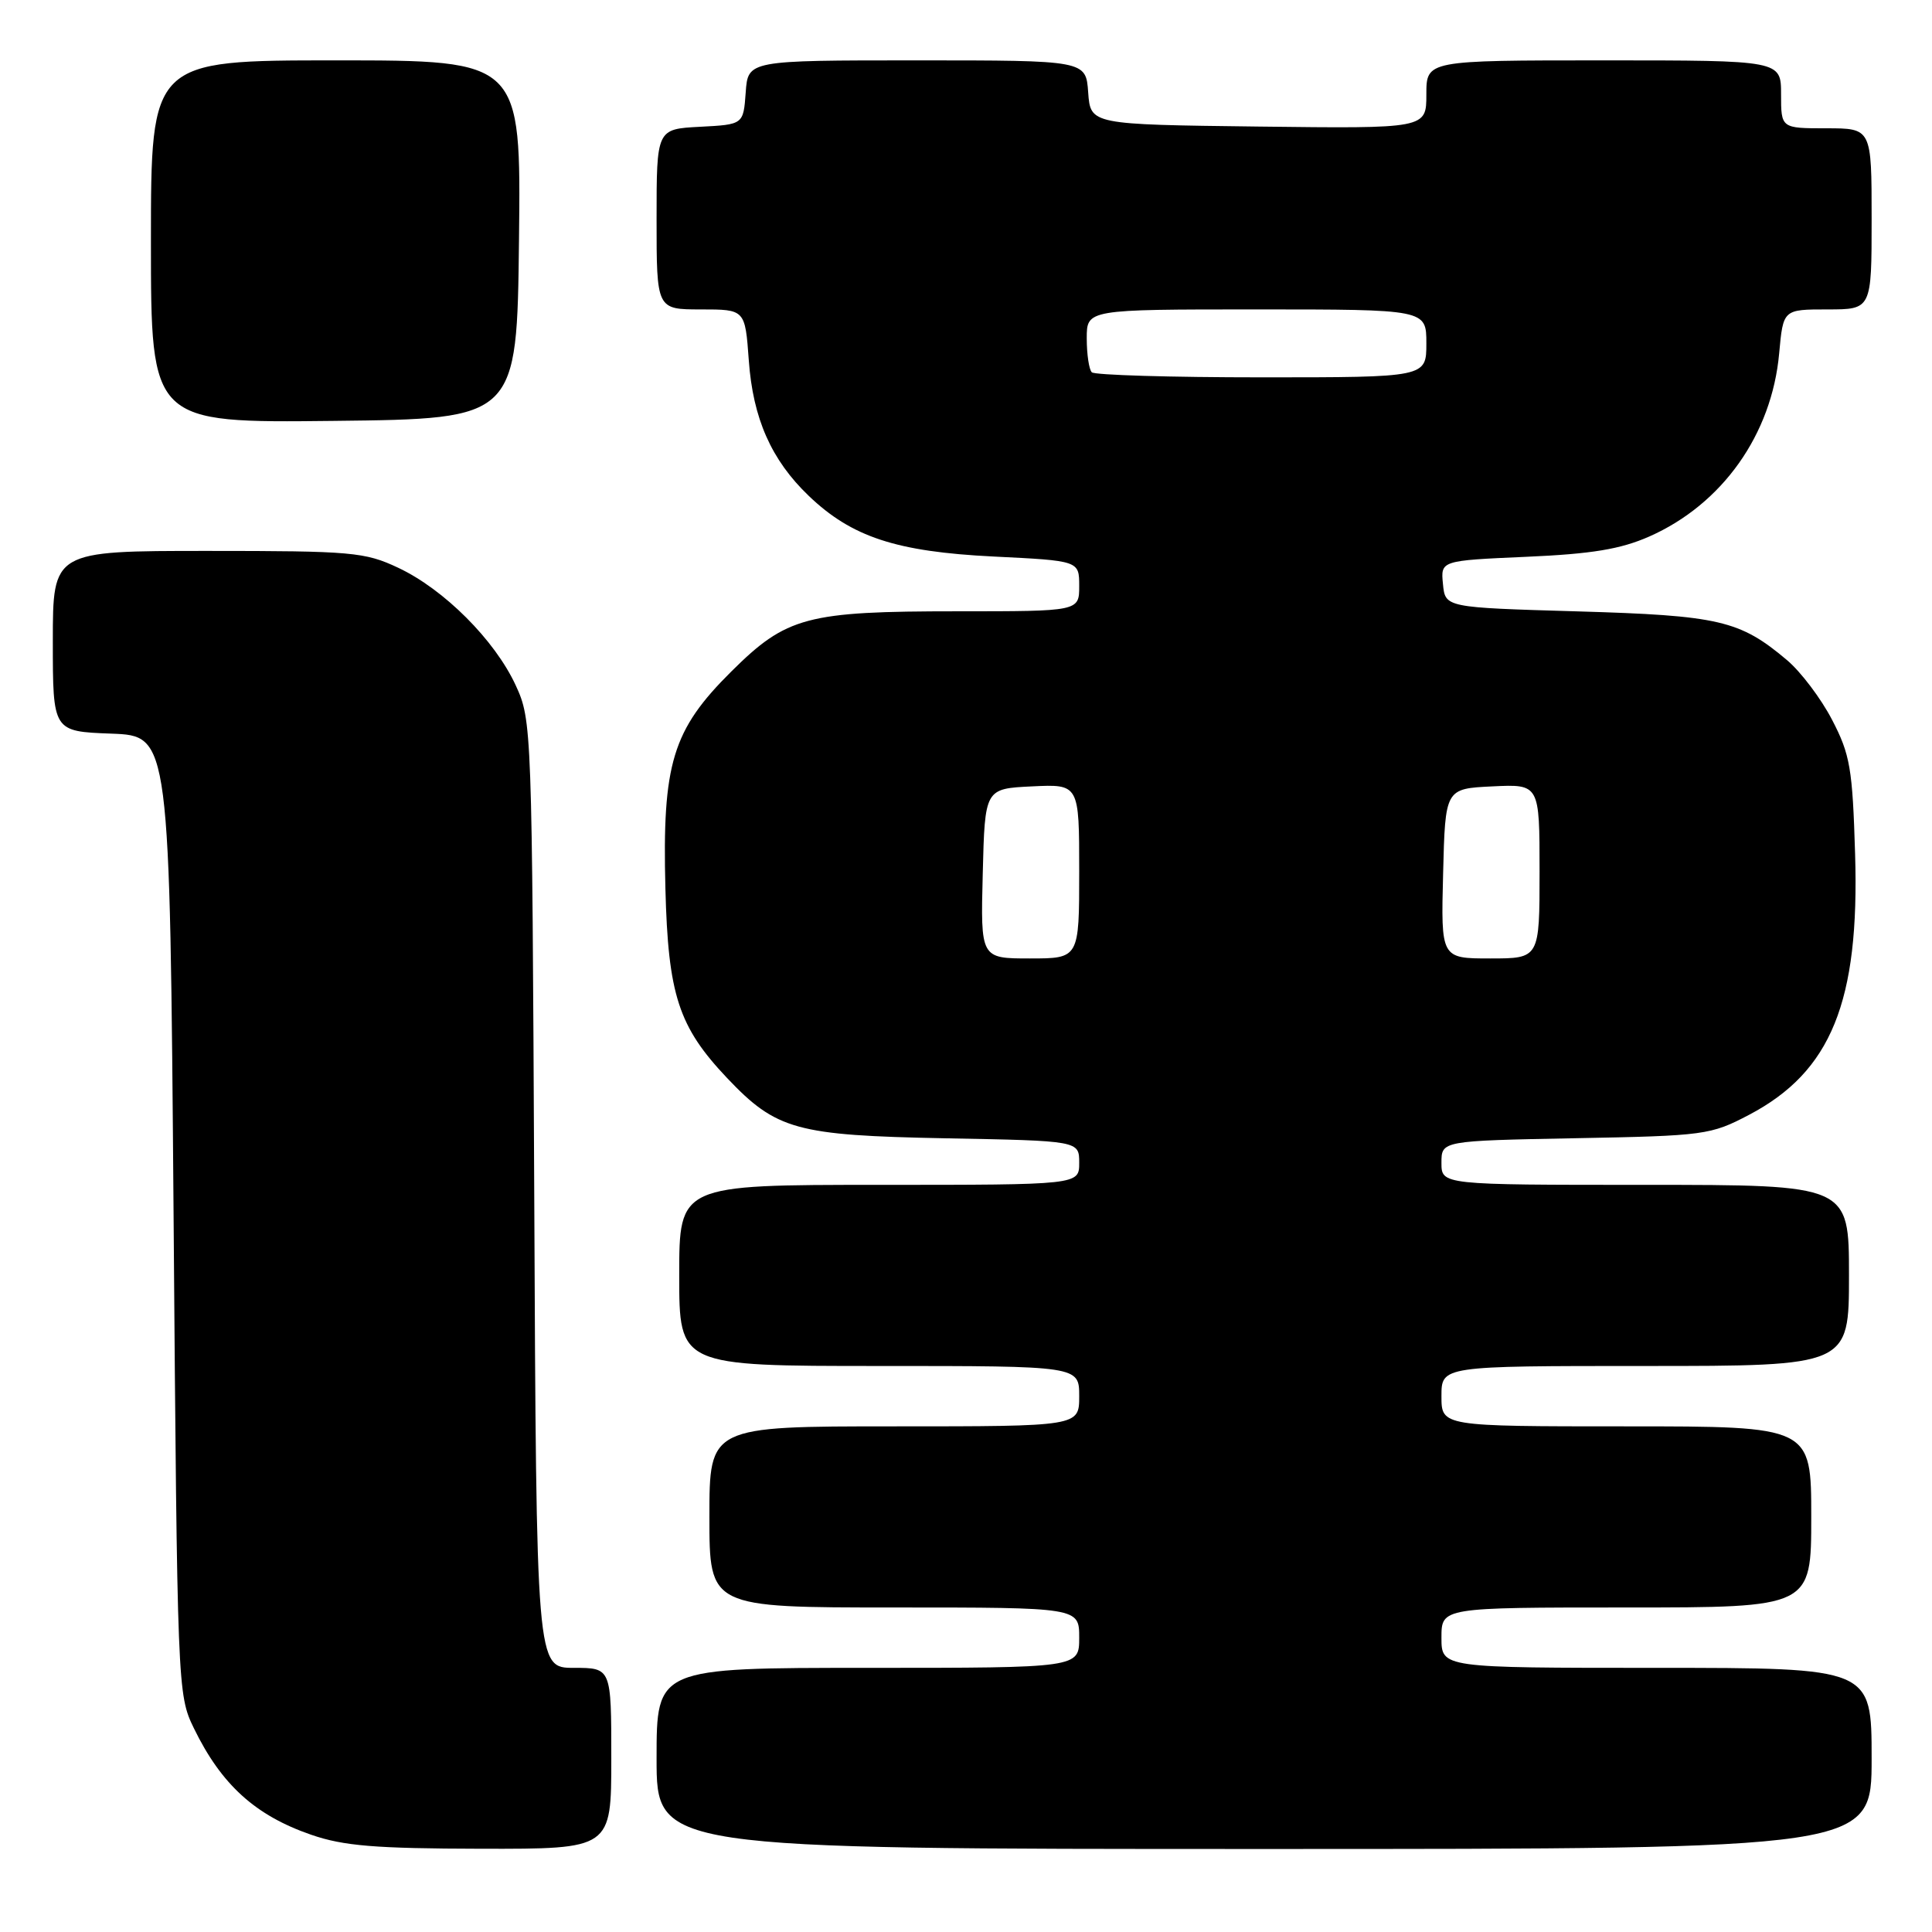 <?xml version="1.0" encoding="UTF-8" standalone="no"?>
<!DOCTYPE svg PUBLIC "-//W3C//DTD SVG 1.1//EN" "http://www.w3.org/Graphics/SVG/1.1/DTD/svg11.dtd" >
<svg xmlns="http://www.w3.org/2000/svg" xmlns:xlink="http://www.w3.org/1999/xlink" version="1.1" viewBox="0 0 256 256">
 <g >
 <path fill="currentColor"
d=" M 81.00 233.00 C 81.00 221.00 81.00 221.00 76.04 221.00 C 71.07 221.00 71.07 221.00 70.79 158.25 C 70.50 96.27 70.47 95.44 68.33 90.80 C 65.56 84.81 58.83 78.08 52.76 75.23 C 48.34 73.15 46.63 73.00 27.51 73.00 C 7.00 73.00 7.00 73.00 7.00 84.96 C 7.00 96.92 7.00 96.92 14.75 97.21 C 22.50 97.50 22.50 97.50 23.00 161.00 C 23.49 223.81 23.52 224.55 25.69 229.00 C 29.33 236.48 33.82 240.55 41.22 243.11 C 45.52 244.60 49.71 244.94 63.75 244.97 C 81.00 245.00 81.00 245.00 81.00 233.00 Z  M 248.00 233.00 C 248.00 221.00 248.00 221.00 219.50 221.00 C 191.00 221.00 191.00 221.00 191.00 217.00 C 191.00 213.00 191.00 213.00 215.50 213.00 C 240.00 213.00 240.00 213.00 240.00 201.00 C 240.00 189.00 240.00 189.00 215.50 189.00 C 191.00 189.00 191.00 189.00 191.00 185.00 C 191.00 181.00 191.00 181.00 218.00 181.00 C 245.00 181.00 245.00 181.00 245.00 169.00 C 245.00 157.00 245.00 157.00 218.00 157.00 C 191.00 157.00 191.00 157.00 191.00 154.08 C 191.00 151.16 191.00 151.16 208.75 150.82 C 225.88 150.50 226.68 150.39 231.76 147.72 C 242.64 142.00 246.41 132.74 245.81 113.16 C 245.47 101.81 245.15 99.97 242.76 95.38 C 241.30 92.56 238.61 89.01 236.80 87.48 C 230.53 82.19 227.81 81.56 209.00 81.01 C 191.50 80.50 191.50 80.50 191.20 77.39 C 190.89 74.28 190.89 74.28 202.23 73.78 C 210.94 73.40 214.73 72.77 218.54 71.09 C 228.22 66.81 234.78 57.56 235.75 46.81 C 236.28 41.00 236.28 41.00 242.14 41.00 C 248.00 41.00 248.00 41.00 248.00 29.00 C 248.00 17.00 248.00 17.00 242.00 17.00 C 236.00 17.00 236.00 17.00 236.00 12.50 C 236.00 8.00 236.00 8.00 212.50 8.00 C 189.00 8.00 189.00 8.00 189.00 12.52 C 189.00 17.04 189.00 17.04 166.75 16.77 C 144.50 16.50 144.50 16.50 144.19 12.25 C 143.89 8.00 143.89 8.00 121.50 8.00 C 99.11 8.00 99.11 8.00 98.81 12.25 C 98.50 16.50 98.50 16.50 92.75 16.80 C 87.00 17.10 87.00 17.10 87.00 29.05 C 87.00 41.00 87.00 41.00 92.87 41.00 C 98.73 41.00 98.73 41.00 99.22 47.75 C 99.77 55.45 102.20 60.95 107.16 65.70 C 112.86 71.16 118.76 73.10 131.59 73.74 C 143.00 74.30 143.00 74.30 143.00 77.65 C 143.00 81.00 143.00 81.00 126.87 81.00 C 106.88 81.00 104.23 81.70 96.91 88.97 C 89.09 96.73 87.74 101.17 88.17 117.75 C 88.53 131.84 89.91 136.05 96.34 142.84 C 102.86 149.72 105.52 150.45 125.25 150.83 C 143.00 151.16 143.00 151.16 143.00 154.08 C 143.00 157.00 143.00 157.00 116.50 157.00 C 90.00 157.00 90.00 157.00 90.00 169.00 C 90.00 181.00 90.00 181.00 116.50 181.00 C 143.00 181.00 143.00 181.00 143.00 185.00 C 143.00 189.00 143.00 189.00 118.50 189.00 C 94.00 189.00 94.00 189.00 94.00 201.00 C 94.00 213.00 94.00 213.00 118.50 213.00 C 143.00 213.00 143.00 213.00 143.00 217.00 C 143.00 221.00 143.00 221.00 115.00 221.00 C 87.00 221.00 87.00 221.00 87.00 233.00 C 87.00 245.00 87.00 245.00 167.50 245.00 C 248.00 245.00 248.00 245.00 248.00 233.00 Z  M 68.77 31.75 C 69.04 8.00 69.04 8.00 44.52 8.00 C 20.00 8.00 20.00 8.00 20.00 32.02 C 20.00 56.04 20.00 56.04 44.25 55.77 C 68.50 55.50 68.50 55.50 68.77 31.75 Z  M 130.22 115.75 C 130.50 104.50 130.50 104.50 136.75 104.20 C 143.00 103.90 143.00 103.90 143.00 115.45 C 143.00 127.00 143.00 127.00 136.47 127.00 C 129.93 127.00 129.93 127.00 130.22 115.75 Z  M 191.22 115.75 C 191.50 104.50 191.50 104.50 197.75 104.20 C 204.00 103.90 204.00 103.90 204.00 115.45 C 204.00 127.00 204.00 127.00 197.47 127.00 C 190.93 127.00 190.93 127.00 191.22 115.75 Z  M 144.67 49.33 C 144.30 48.97 144.00 46.94 144.00 44.83 C 144.00 41.00 144.00 41.00 166.50 41.00 C 189.00 41.00 189.00 41.00 189.00 45.50 C 189.00 50.00 189.00 50.00 167.17 50.00 C 155.16 50.00 145.03 49.70 144.67 49.33 Z "/>
</g>
</svg>